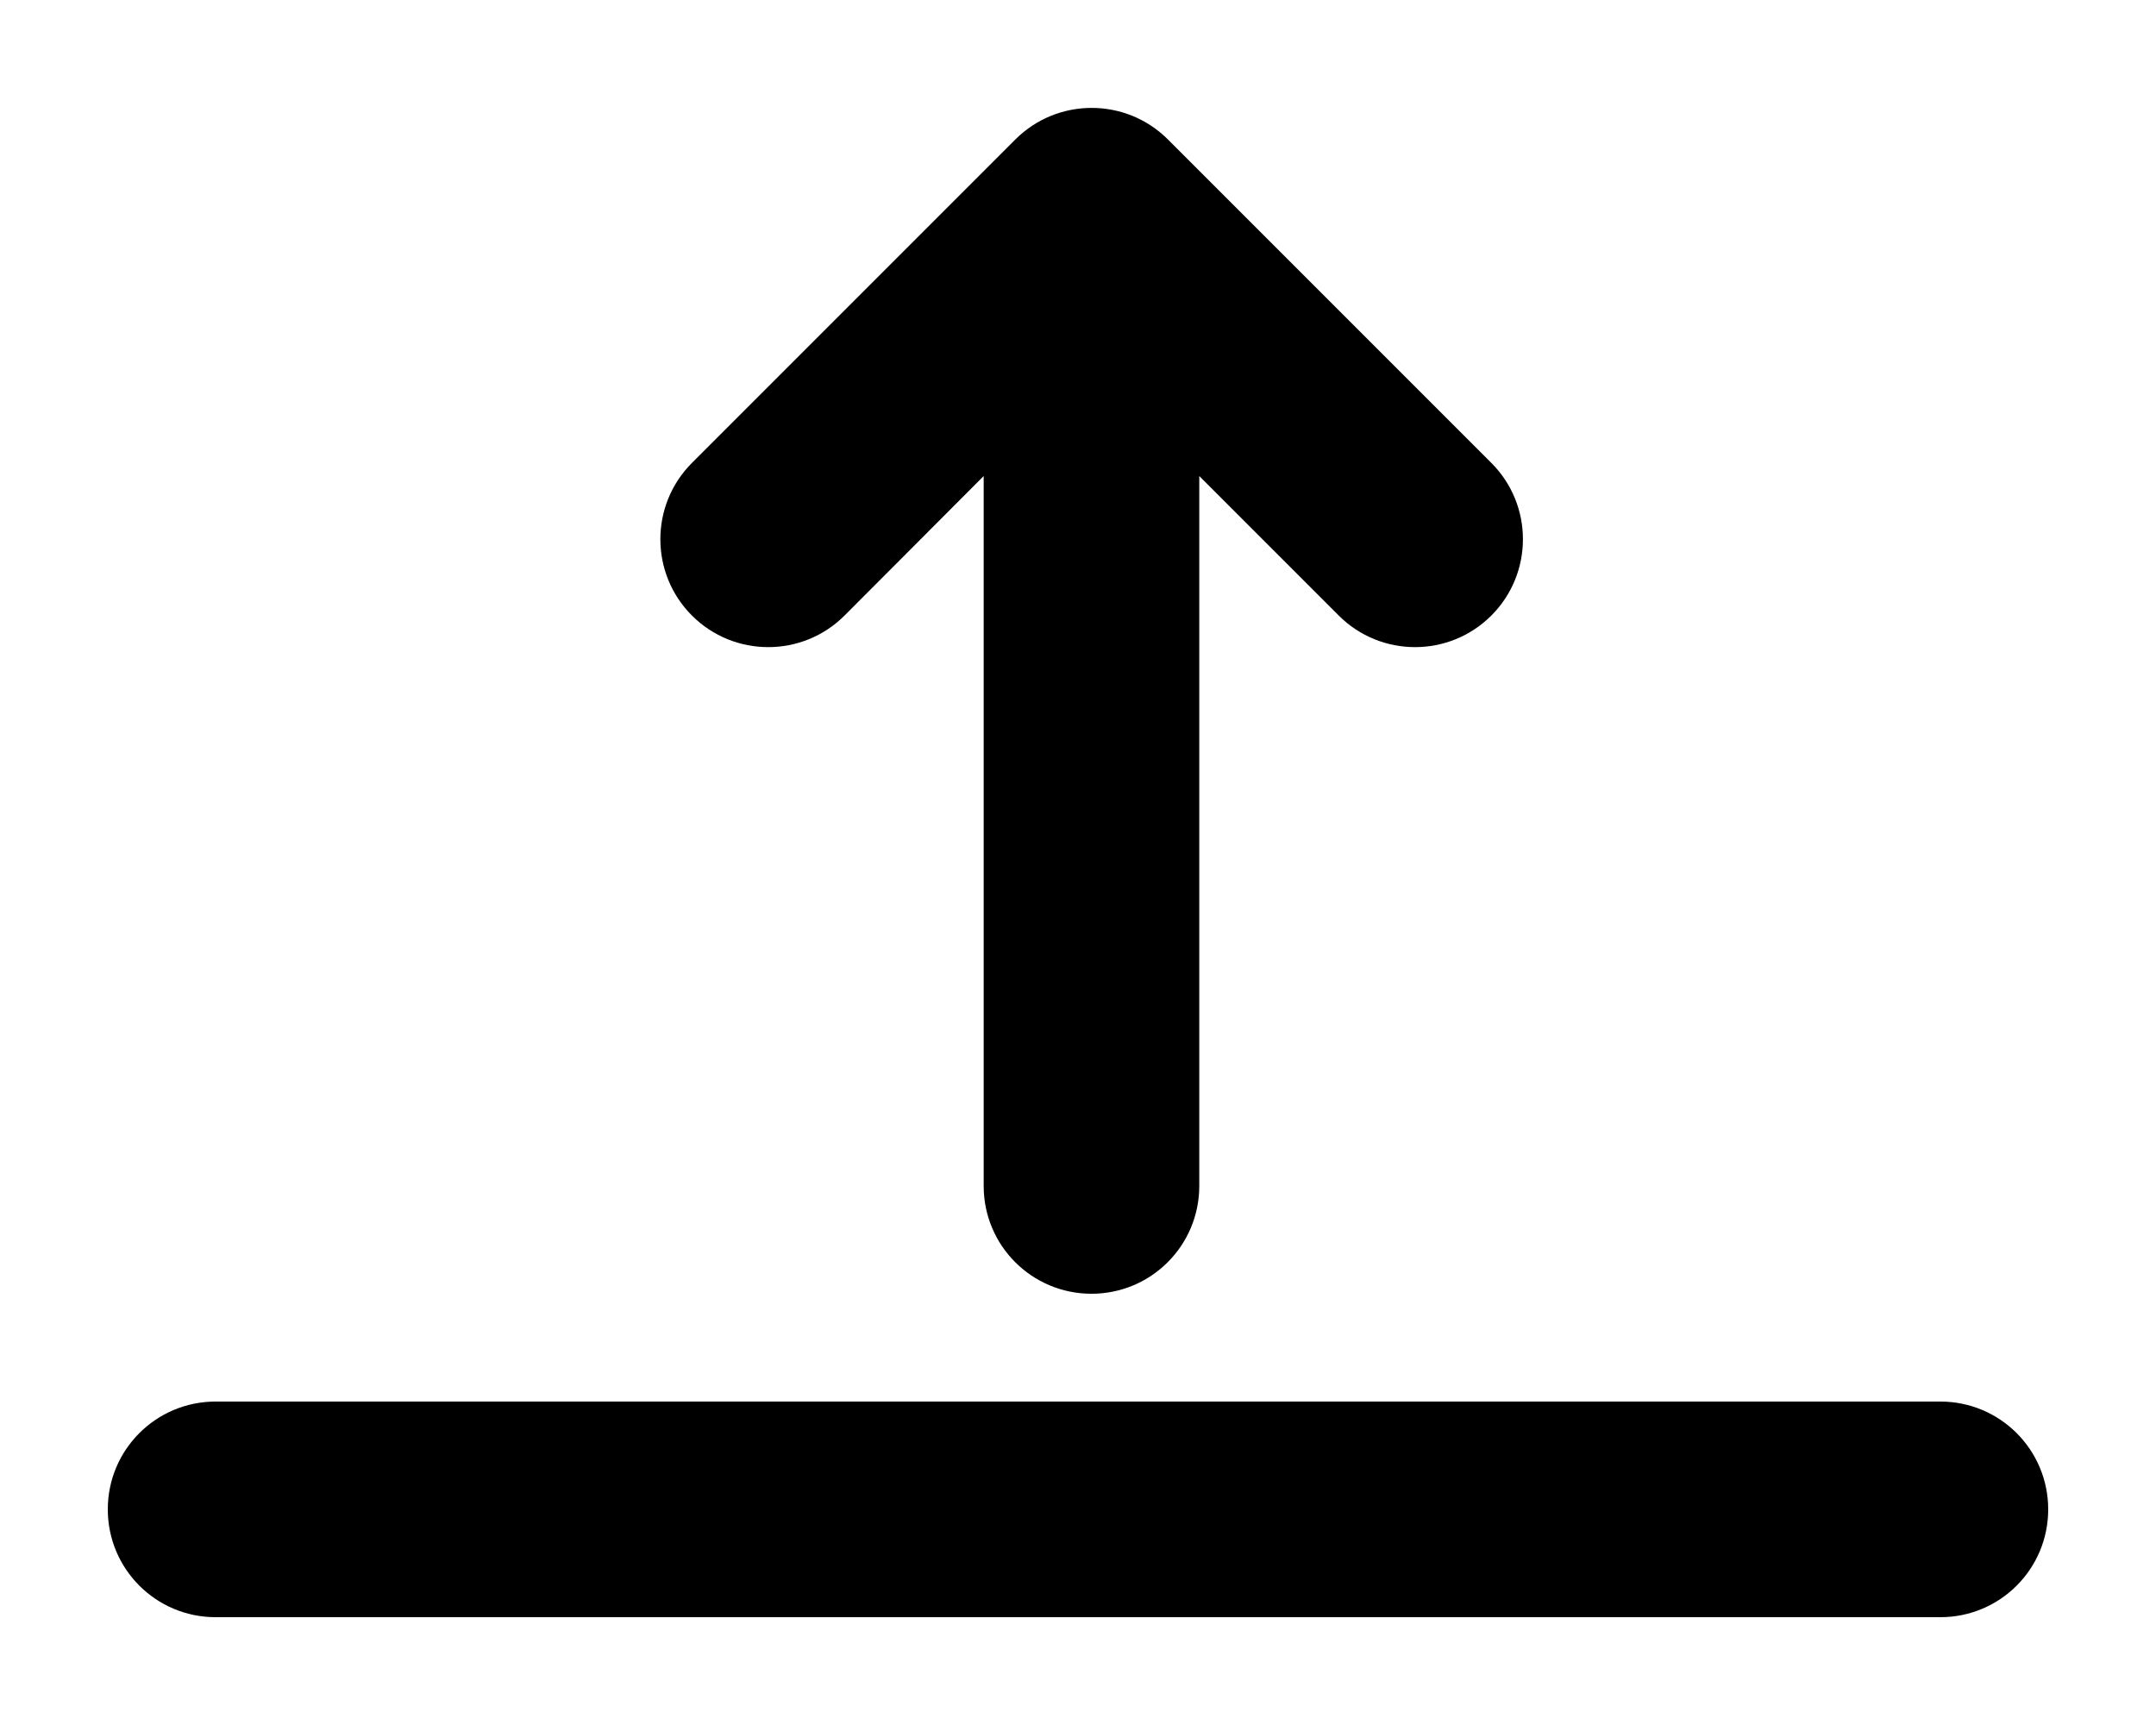<?xml version="1.0" encoding="UTF-8" standalone="no"?>
<svg viewBox="0 0 640 512" version="1.1" id="svg4" xmlns="http://www.w3.org/2000/svg">
  <defs id="defs8"/>
  <path d="m 64,480 h 512 c 17.7,0 32,-14.3 32,-32 0,-17.7 -14.3,-32 -32,-32 H 64 c -17.7,0 -32,14.3 -32,32 0,17.7 14.3,32 32,32 z M 205.4,137.4 c -12.5,12.5 -12.5,32.8 0,45.3 12.5,12.5 32.8,12.5 45.3,0 L 292,141.3 V 352 c 0,17.7 14.3,32 32,32 17.7,0 32,-14.3 32,-32 V 141.3 l 41.4,41.4 c 12.5,12.5 32.8,12.5 45.3,0 12.5,-12.5 12.5,-32.8 0,-45.3 l -96,-96 c -12.5,-12.5 -32.8,-12.5 -45.3,0 z" id="path2"/>
</svg>
